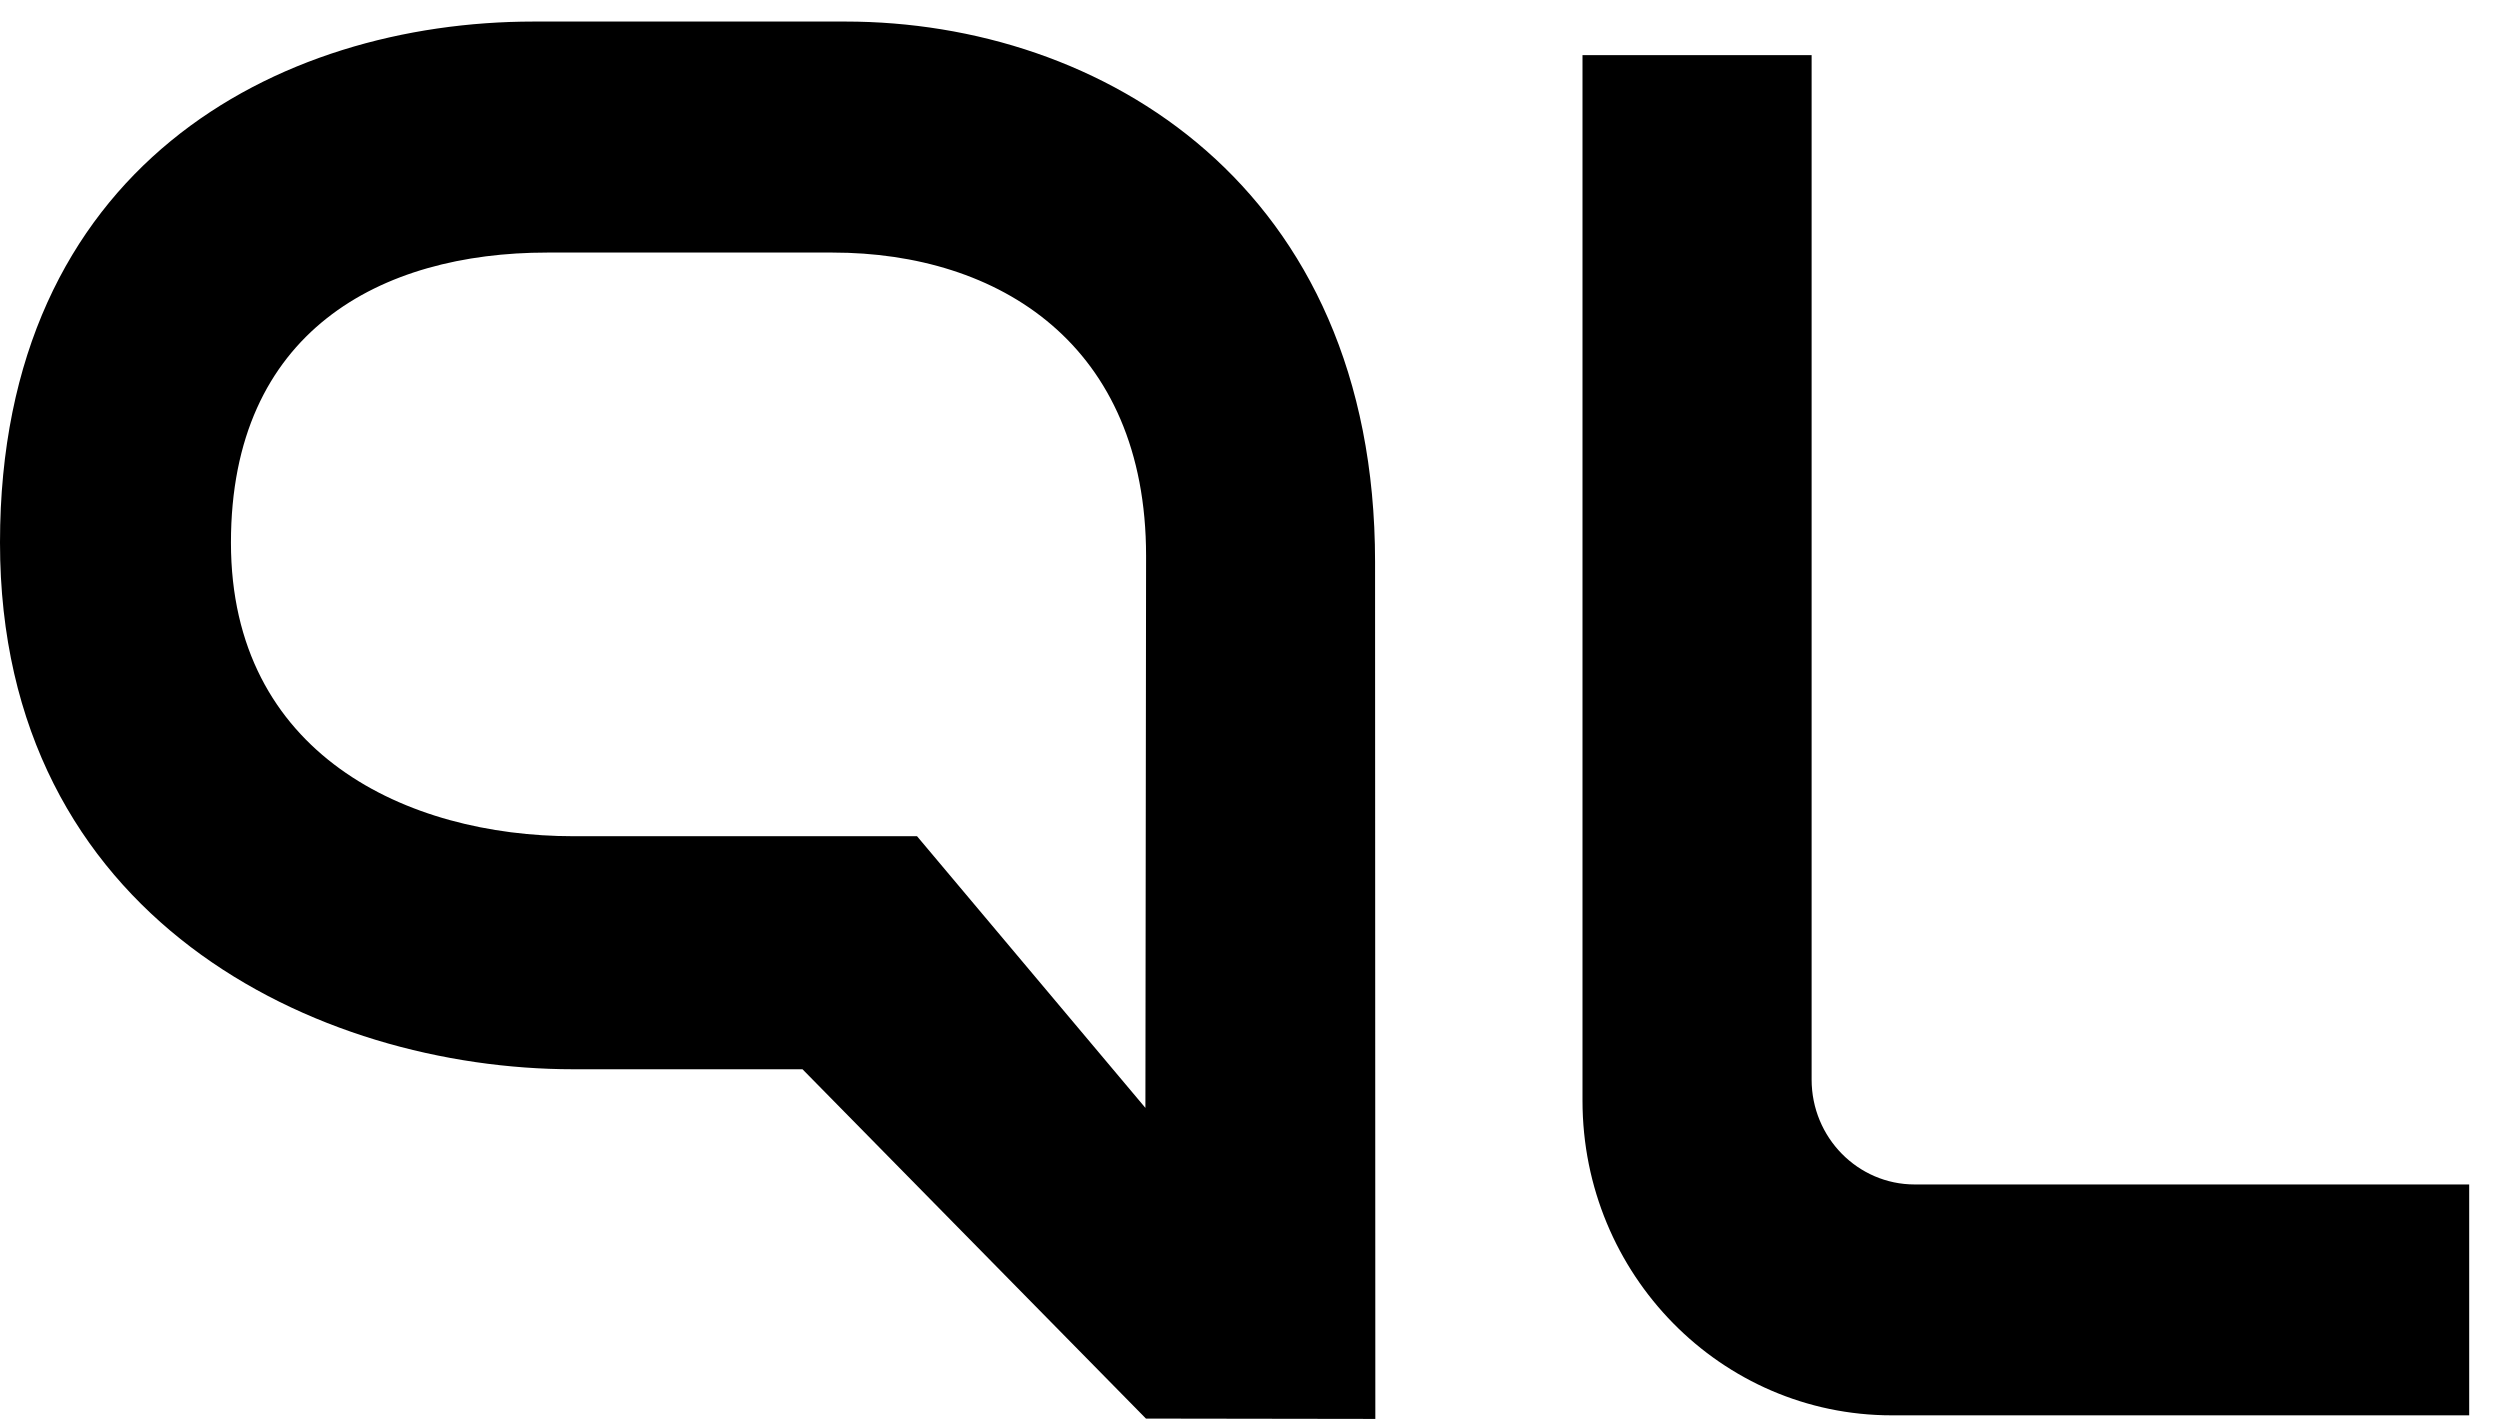 <svg width="37" height="21" viewBox="0 0 37 21" fill="none" xmlns="http://www.w3.org/2000/svg">
<path d="M20.351 8.317C20.351 2.746 16.297 0.319 12.513 0.319H7.899C4.11 0.319 0 2.46 0 8.031C0 13.601 4.701 15.825 8.485 15.825H11.877L16.96 20.995L20.355 21L20.351 8.317C20.351 8.348 20.351 8.286 20.351 8.317ZM16.953 16.398L13.572 12.376H8.485C6.025 12.376 3.418 11.159 3.418 8.031C3.418 4.903 5.636 3.738 8.097 3.738H12.323C14.784 3.738 16.962 5.099 16.962 8.227L16.952 16.398H16.953Z" fill="black"/>
<path d="M36.544 20.947H27.999C25.471 20.947 23.421 18.862 23.421 16.29V0.816H26.812V15.978C26.812 16.835 27.495 17.53 28.338 17.53H36.544V20.947Z" fill="black"/>
</svg>
